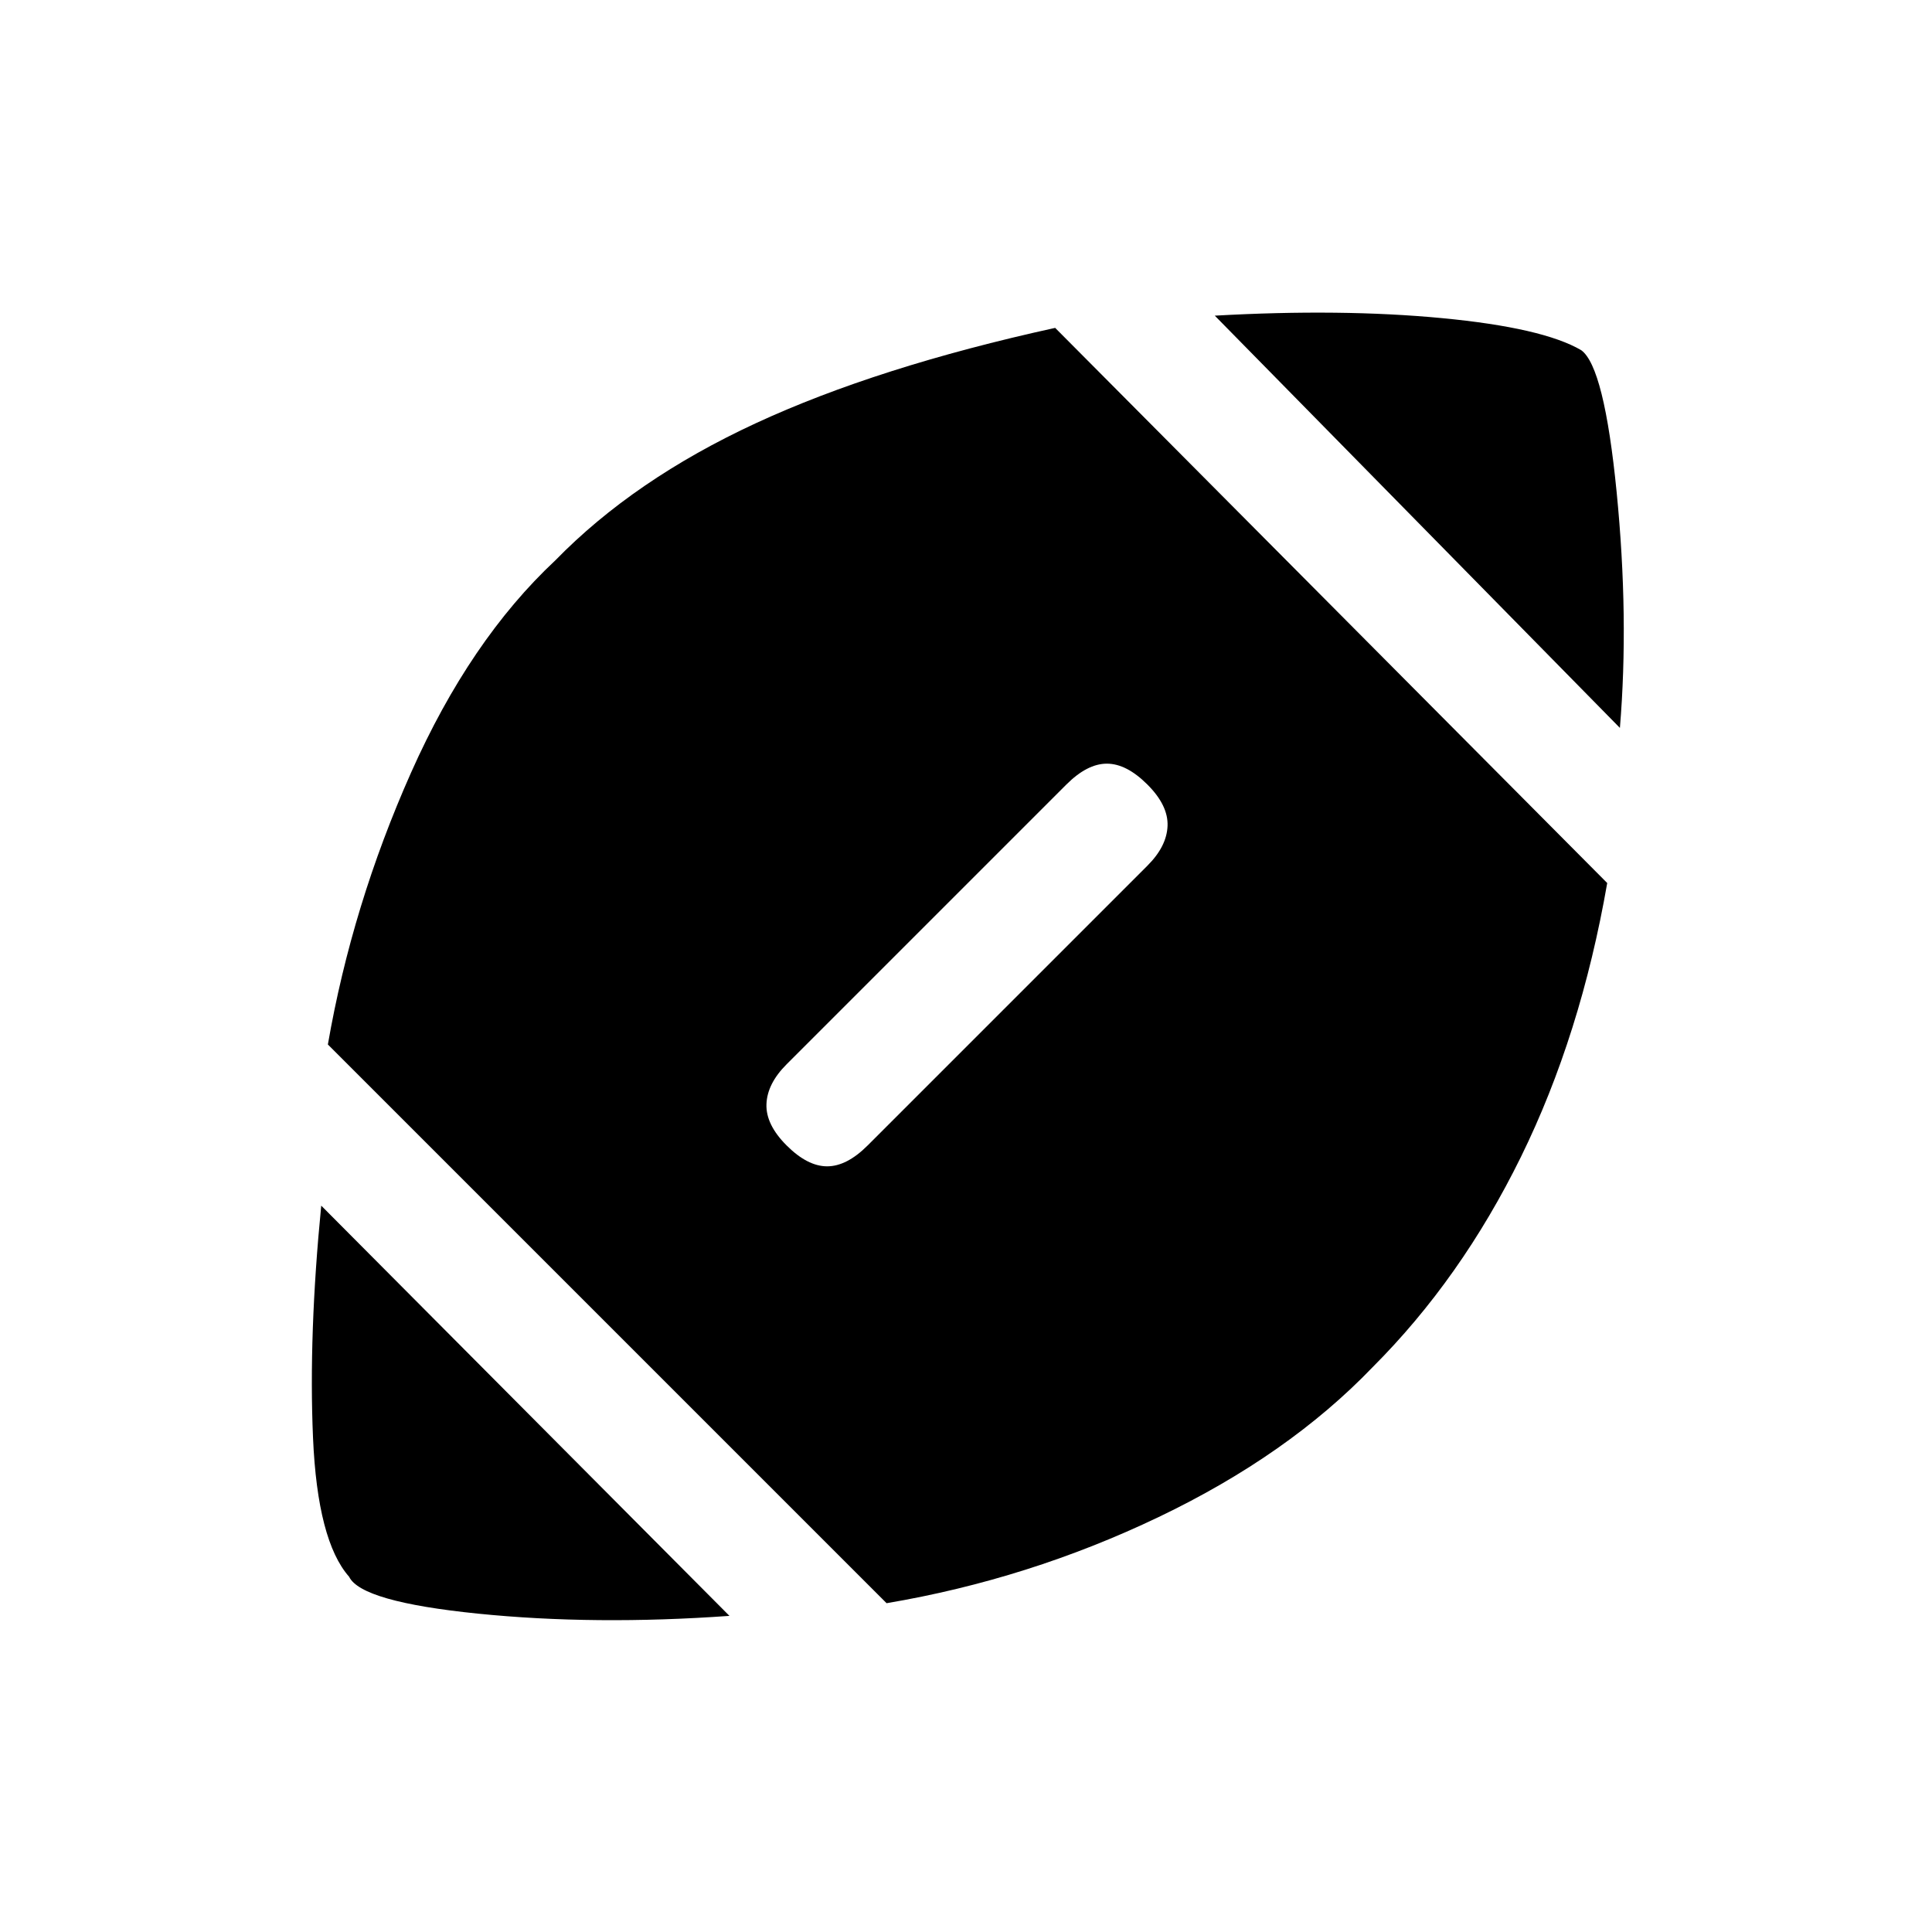 <svg xmlns="http://www.w3.org/2000/svg" height="20" viewBox="0 -960 960 960" width="20"><path d="M362.46-157.08q-66.92 4.77-124.96-1.11-58.04-5.89-64.04-18.35-15.69-17.77-17.92-69-2.23-51.23 4.08-115.38l202.84 203.84Zm78.08-6.3L162.92-441q12-69.15 41.31-135.04 29.31-65.88 71.69-105.5 39.16-40.15 99.62-68.15 60.46-28 148.77-47.39l274.31 275.85q-13.16 75.61-42.89 136.11-29.73 60.5-73.65 104.43-41.93 43.69-106.43 74.54-64.5 30.84-135.11 42.77Zm-9.39-227.47 139-139q9.62-9.61 10-19.77.39-10.15-10-20.53-10.38-10.39-20.15-10.39-9.77 0-20.15 10.39l-139 139q-9.62 9.61-10 19.77-.39 10.15 10 20.53 10.38 10.39 20.15 10.39 9.77 0 20.15-10.39Zm373.77-207.46-201.3-204.84q62.84-3.54 112.92 1.23T785.69-786q11.46 8.23 17.62 70.62 6.15 62.38 1.61 117.07Z"/></svg>